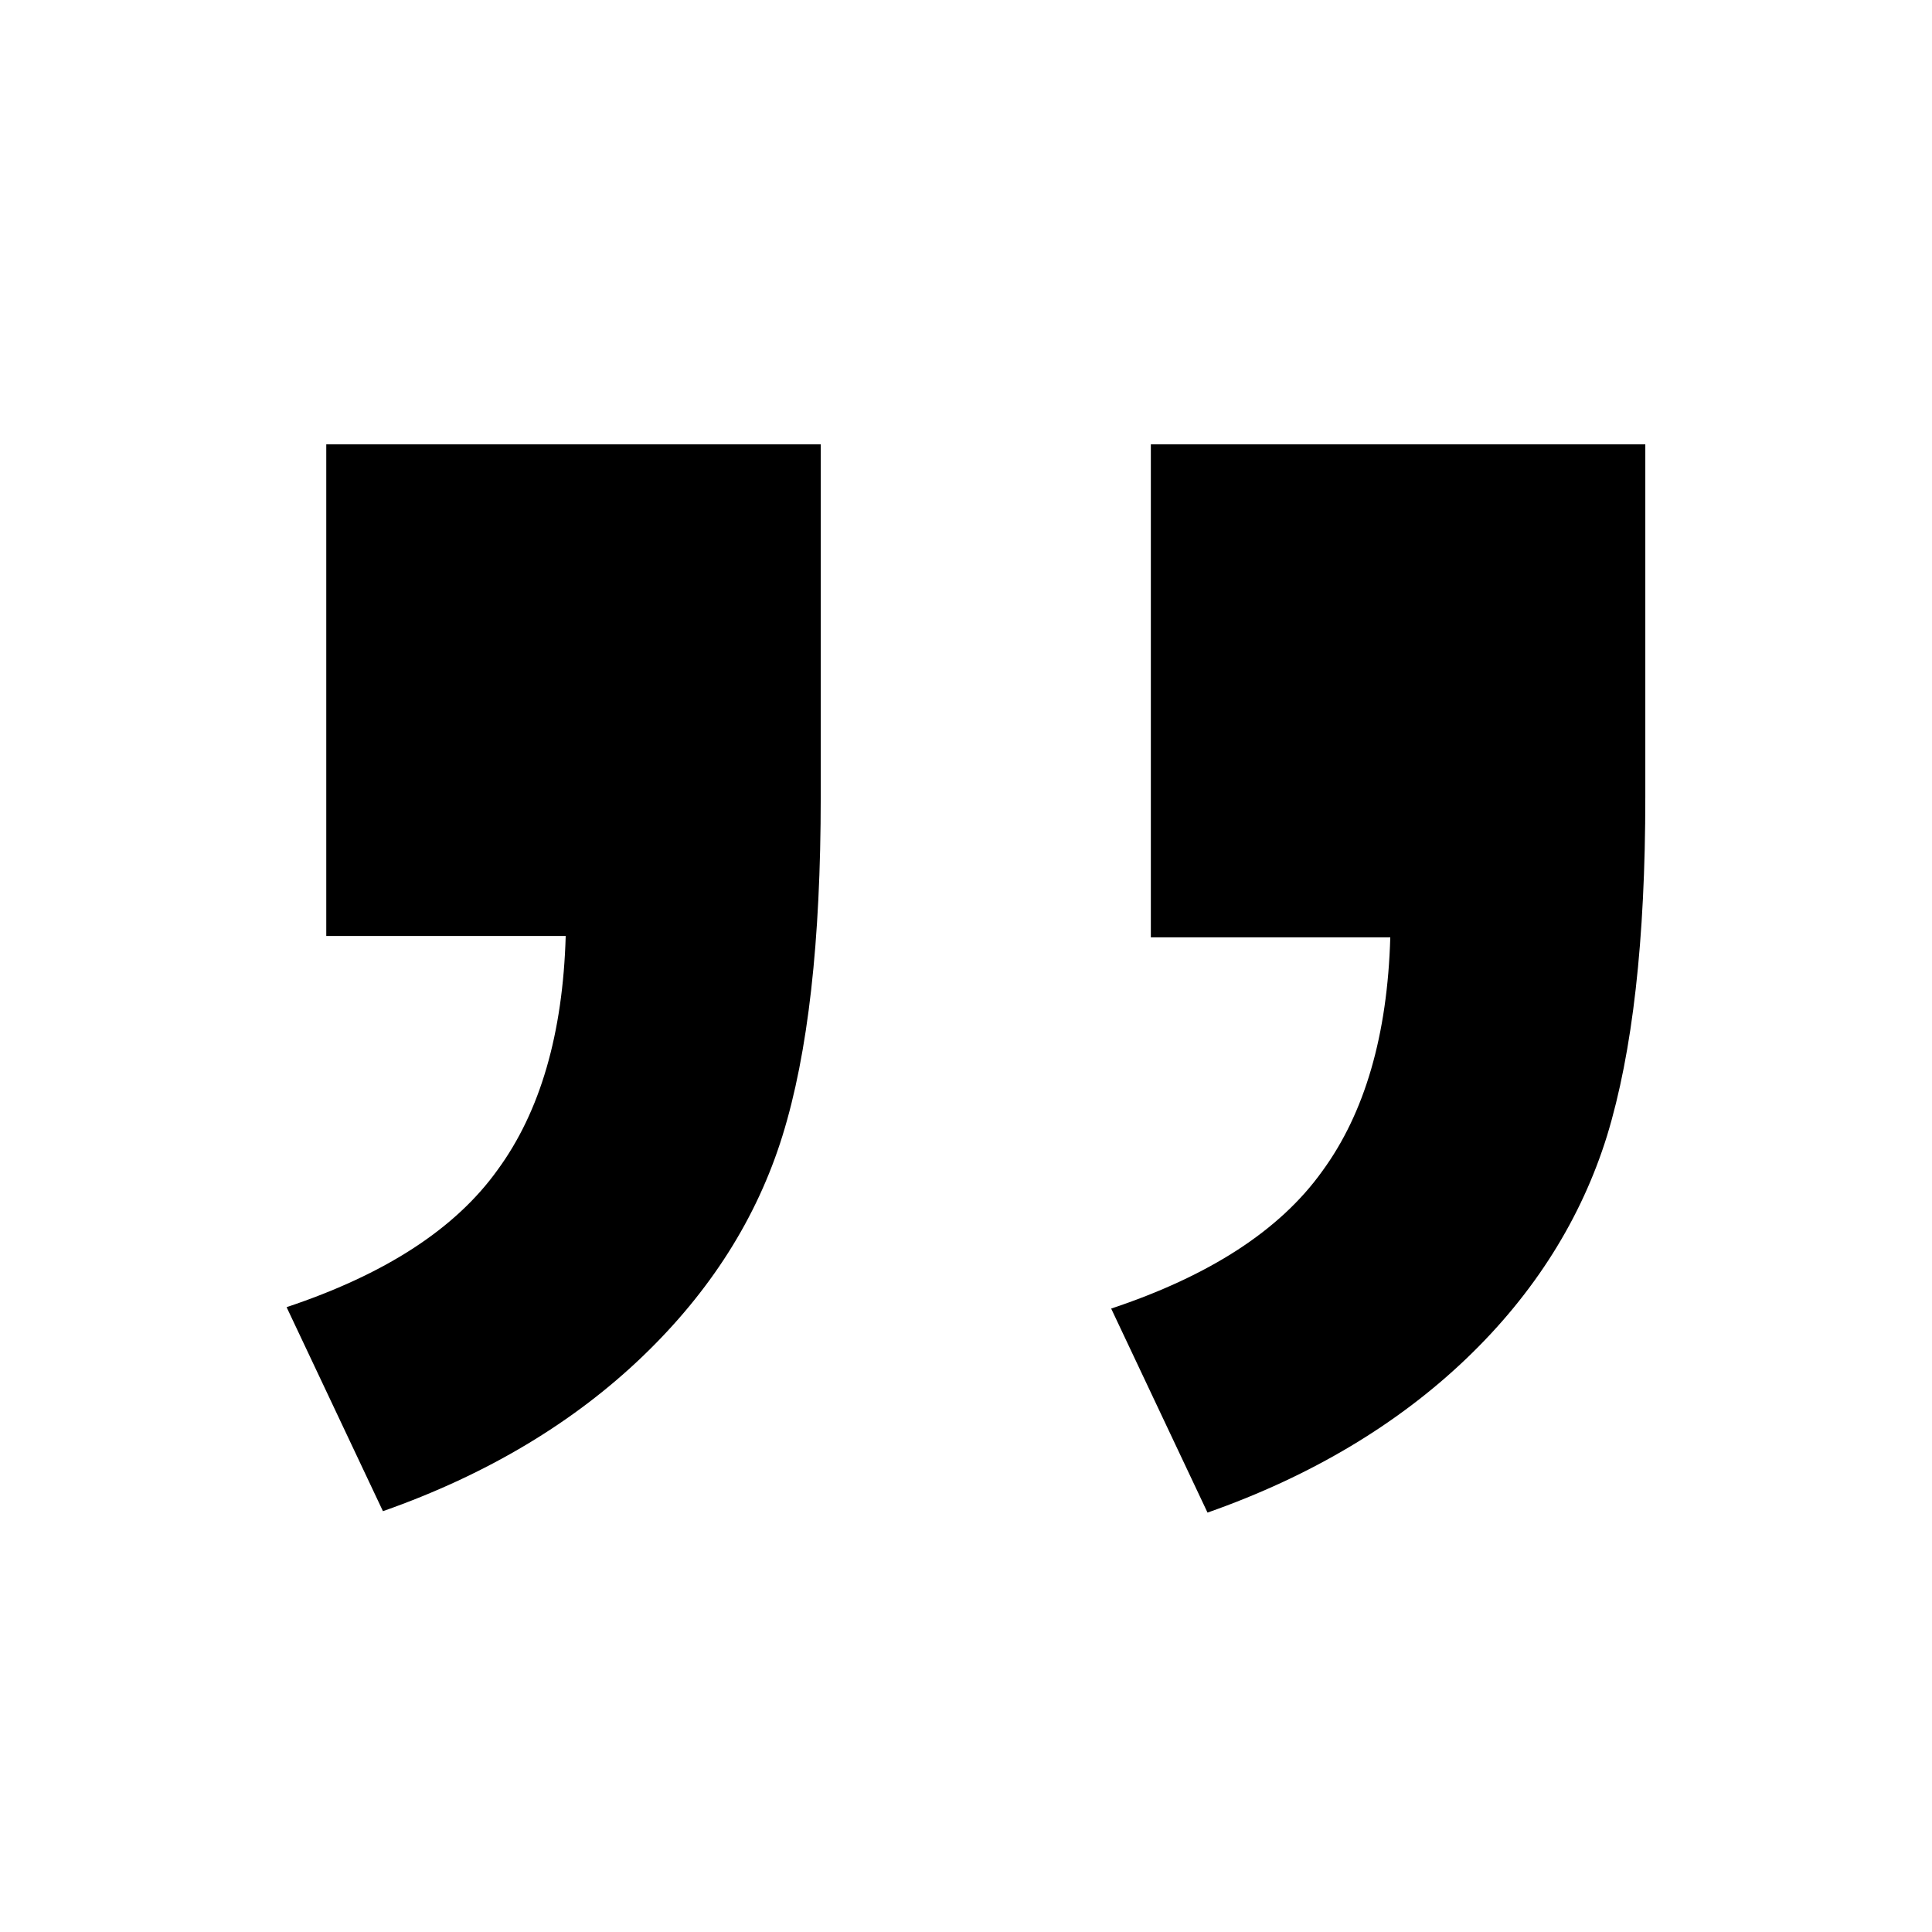 <?xml version="1.0" encoding="utf-8"?>
<!-- Generator: Adobe Illustrator 19.1.0, SVG Export Plug-In . SVG Version: 6.00 Build 0)  -->
<!DOCTYPE svg PUBLIC "-//W3C//DTD SVG 1.1//EN" "http://www.w3.org/Graphics/SVG/1.1/DTD/svg11.dtd">
<svg version="1.1" id="ic" xmlns="http://www.w3.org/2000/svg" xmlns:xlink="http://www.w3.org/1999/xlink" x="0px" y="0px"
	 width="465px" height="465px" viewBox="0 0 465 465" enable-background="new 0 0 465 465" xml:space="preserve">
<g>
	<path d="M277.33,106.943h118.668v84.909c0,34.441-3.069,61.38-9.207,81.499
		c-6.138,19.778-17.391,37.851-33.759,53.537
		c-16.368,15.686-37.169,28.303-62.403,37.169l-23.188-49.104
		c23.529-7.843,40.579-18.755,50.809-33.077c10.23-13.981,15.686-32.736,16.368-56.265
		h-57.629V106.943H277.33z M78.868,106.943H197.536v84.909
		c0,34.782-3.069,61.721-9.207,81.499c-6.138,19.778-17.391,37.51-33.759,53.196
		c-16.368,15.686-37.169,28.303-62.403,37.169l-23.188-49.104
		c23.529-7.843,40.579-18.755,50.809-33.077
		c10.23-13.981,15.686-32.736,16.368-56.265H78.527V106.943H78.868z"/>
</g>
</svg>
